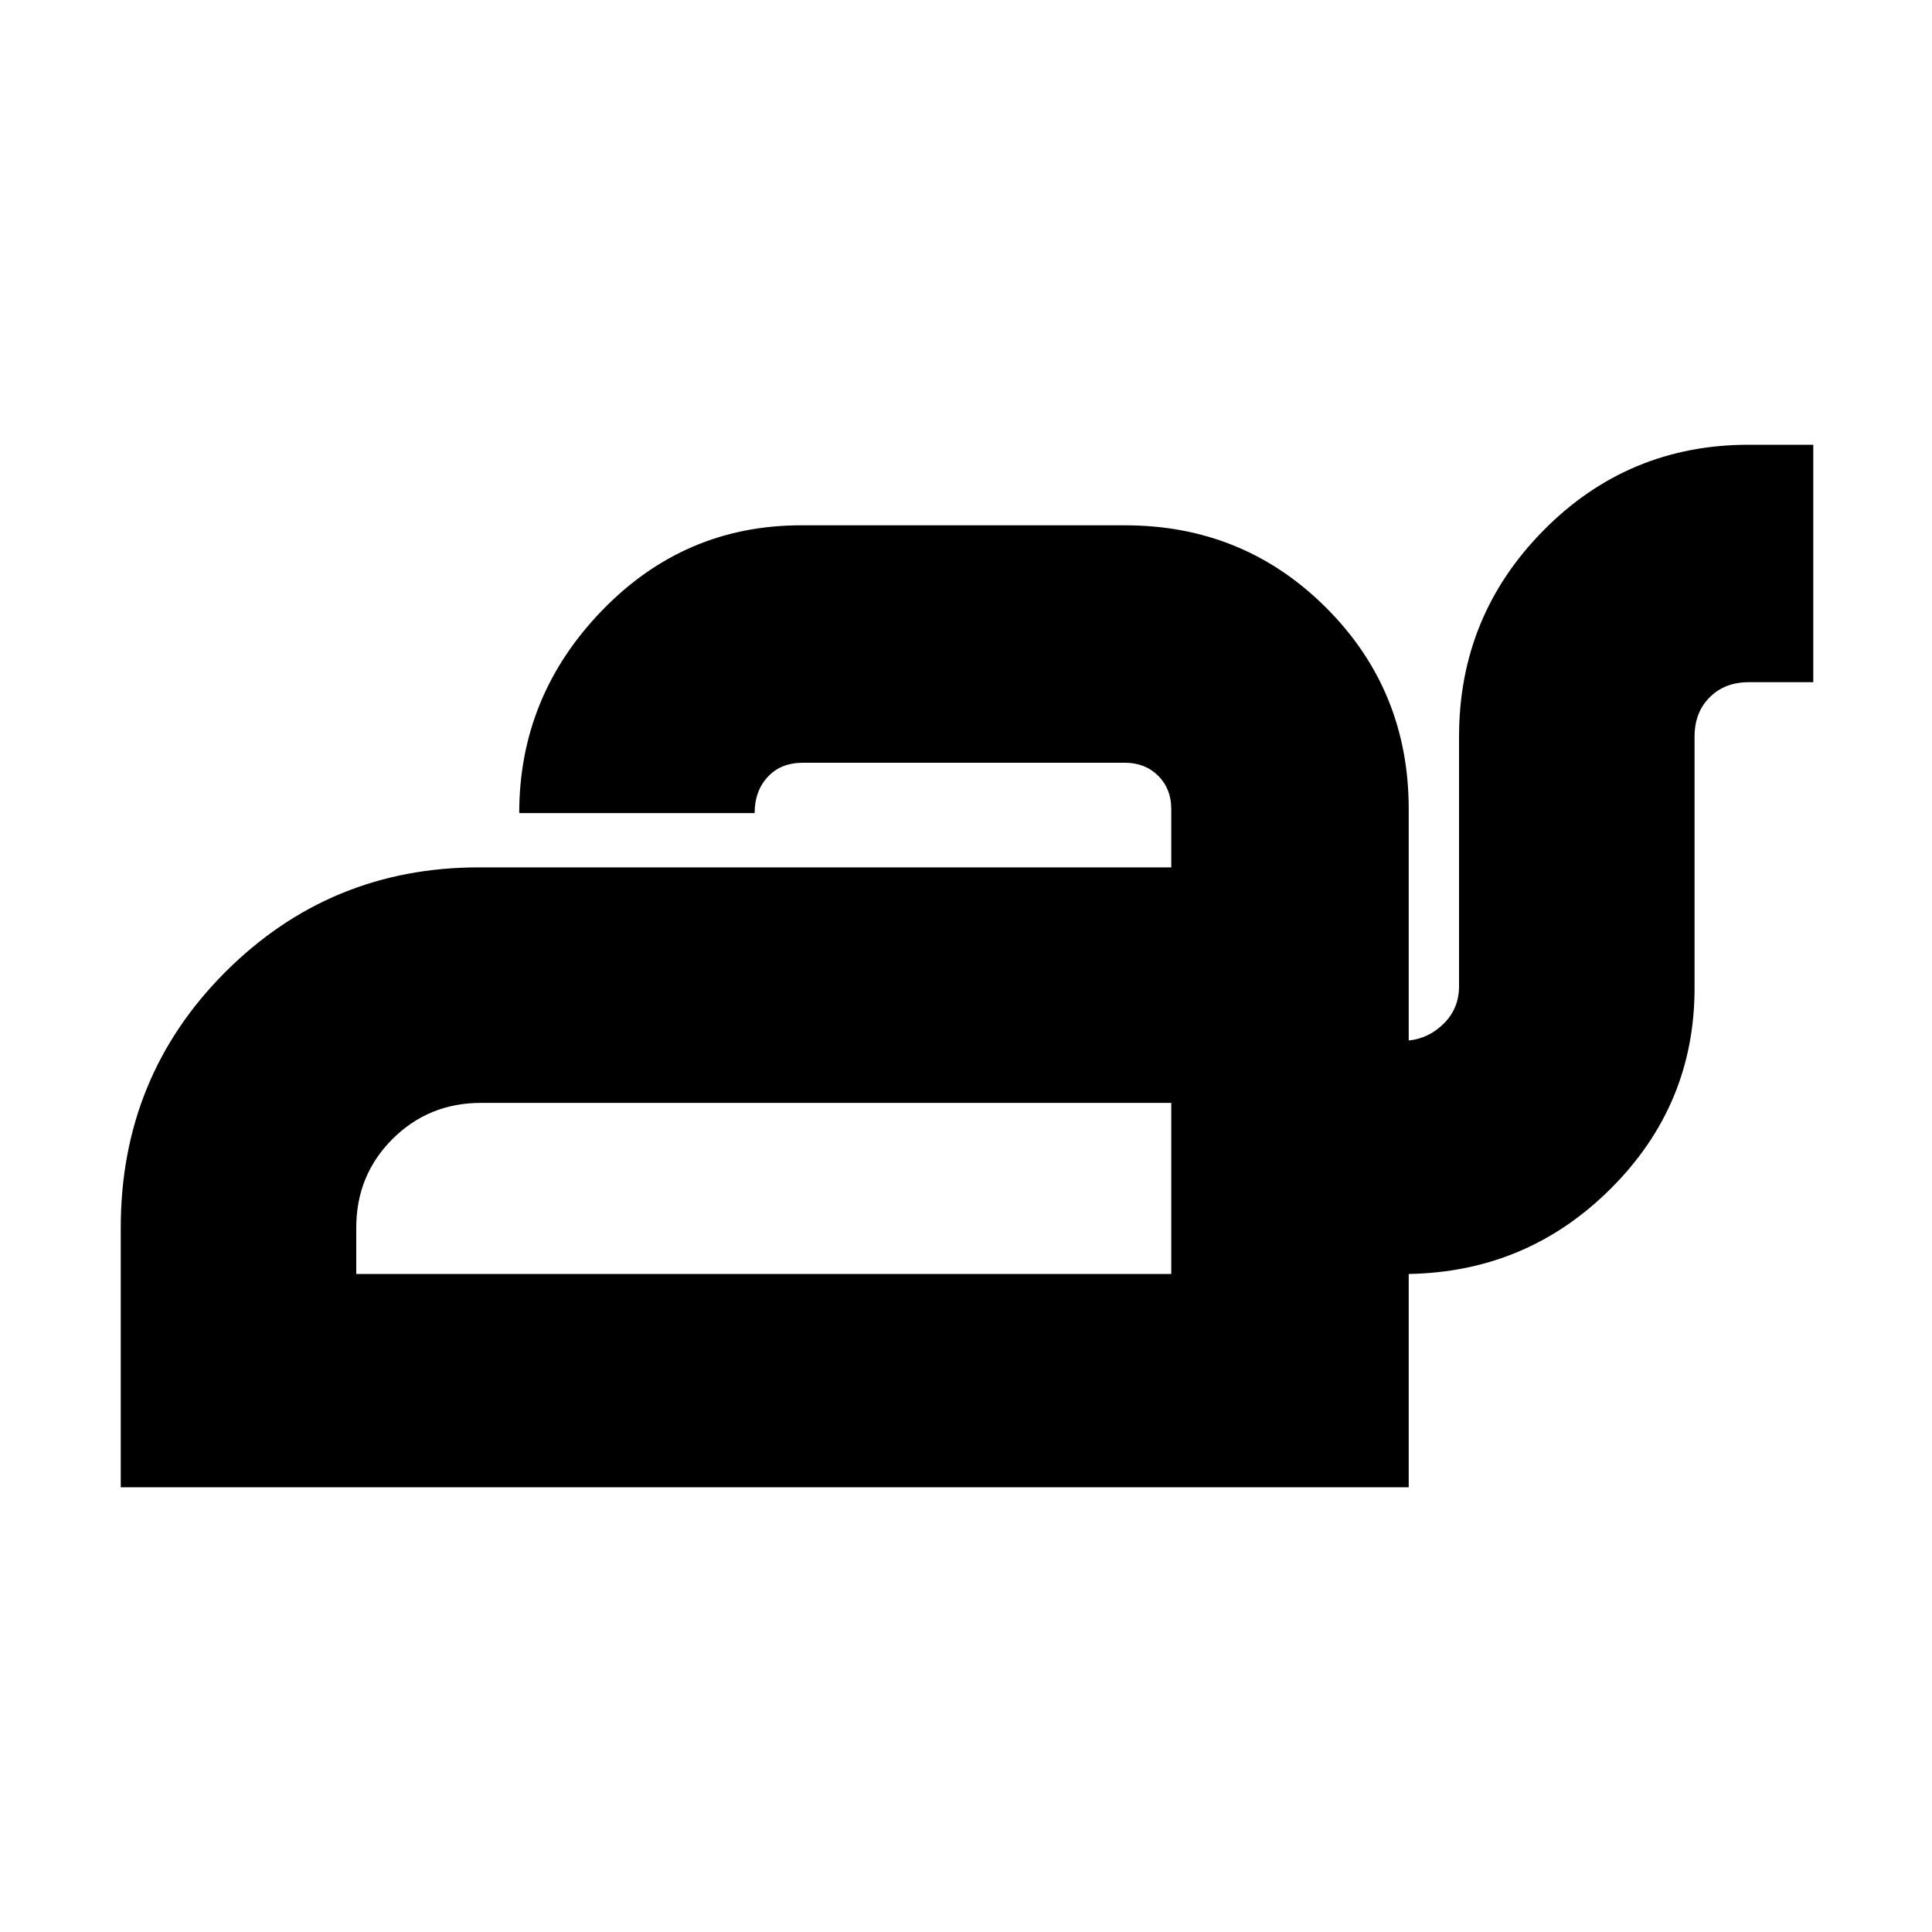 <svg xmlns="http://www.w3.org/2000/svg" height="20" width="20"><path d="M1.25 15.396V12.708Q1.25 11.146 2.333 10.062Q3.417 8.979 4.958 8.979H12.125V8.375Q12.125 8.167 11.99 8.031Q11.854 7.896 11.646 7.896H8.312Q8.083 7.896 7.948 8.042Q7.812 8.188 7.812 8.417H5.375Q5.375 7.208 6.229 6.323Q7.083 5.438 8.292 5.438H11.646Q12.875 5.438 13.729 6.292Q14.583 7.146 14.583 8.375V10.771Q14.792 10.75 14.948 10.594Q15.104 10.438 15.104 10.208V7.625Q15.104 6.375 15.979 5.49Q16.854 4.604 18.104 4.604H18.771V7.062H18.104Q17.854 7.062 17.698 7.219Q17.542 7.375 17.542 7.625V10.229Q17.542 11.438 16.677 12.302Q15.812 13.167 14.583 13.188V15.396ZM3.688 13.188H12.125V11.417H4.979Q4.438 11.417 4.062 11.792Q3.688 12.167 3.688 12.708ZM12.125 13.188V12.708Q12.125 12.167 12.125 11.792Q12.125 11.417 12.125 11.417V13.188Z"/></svg>